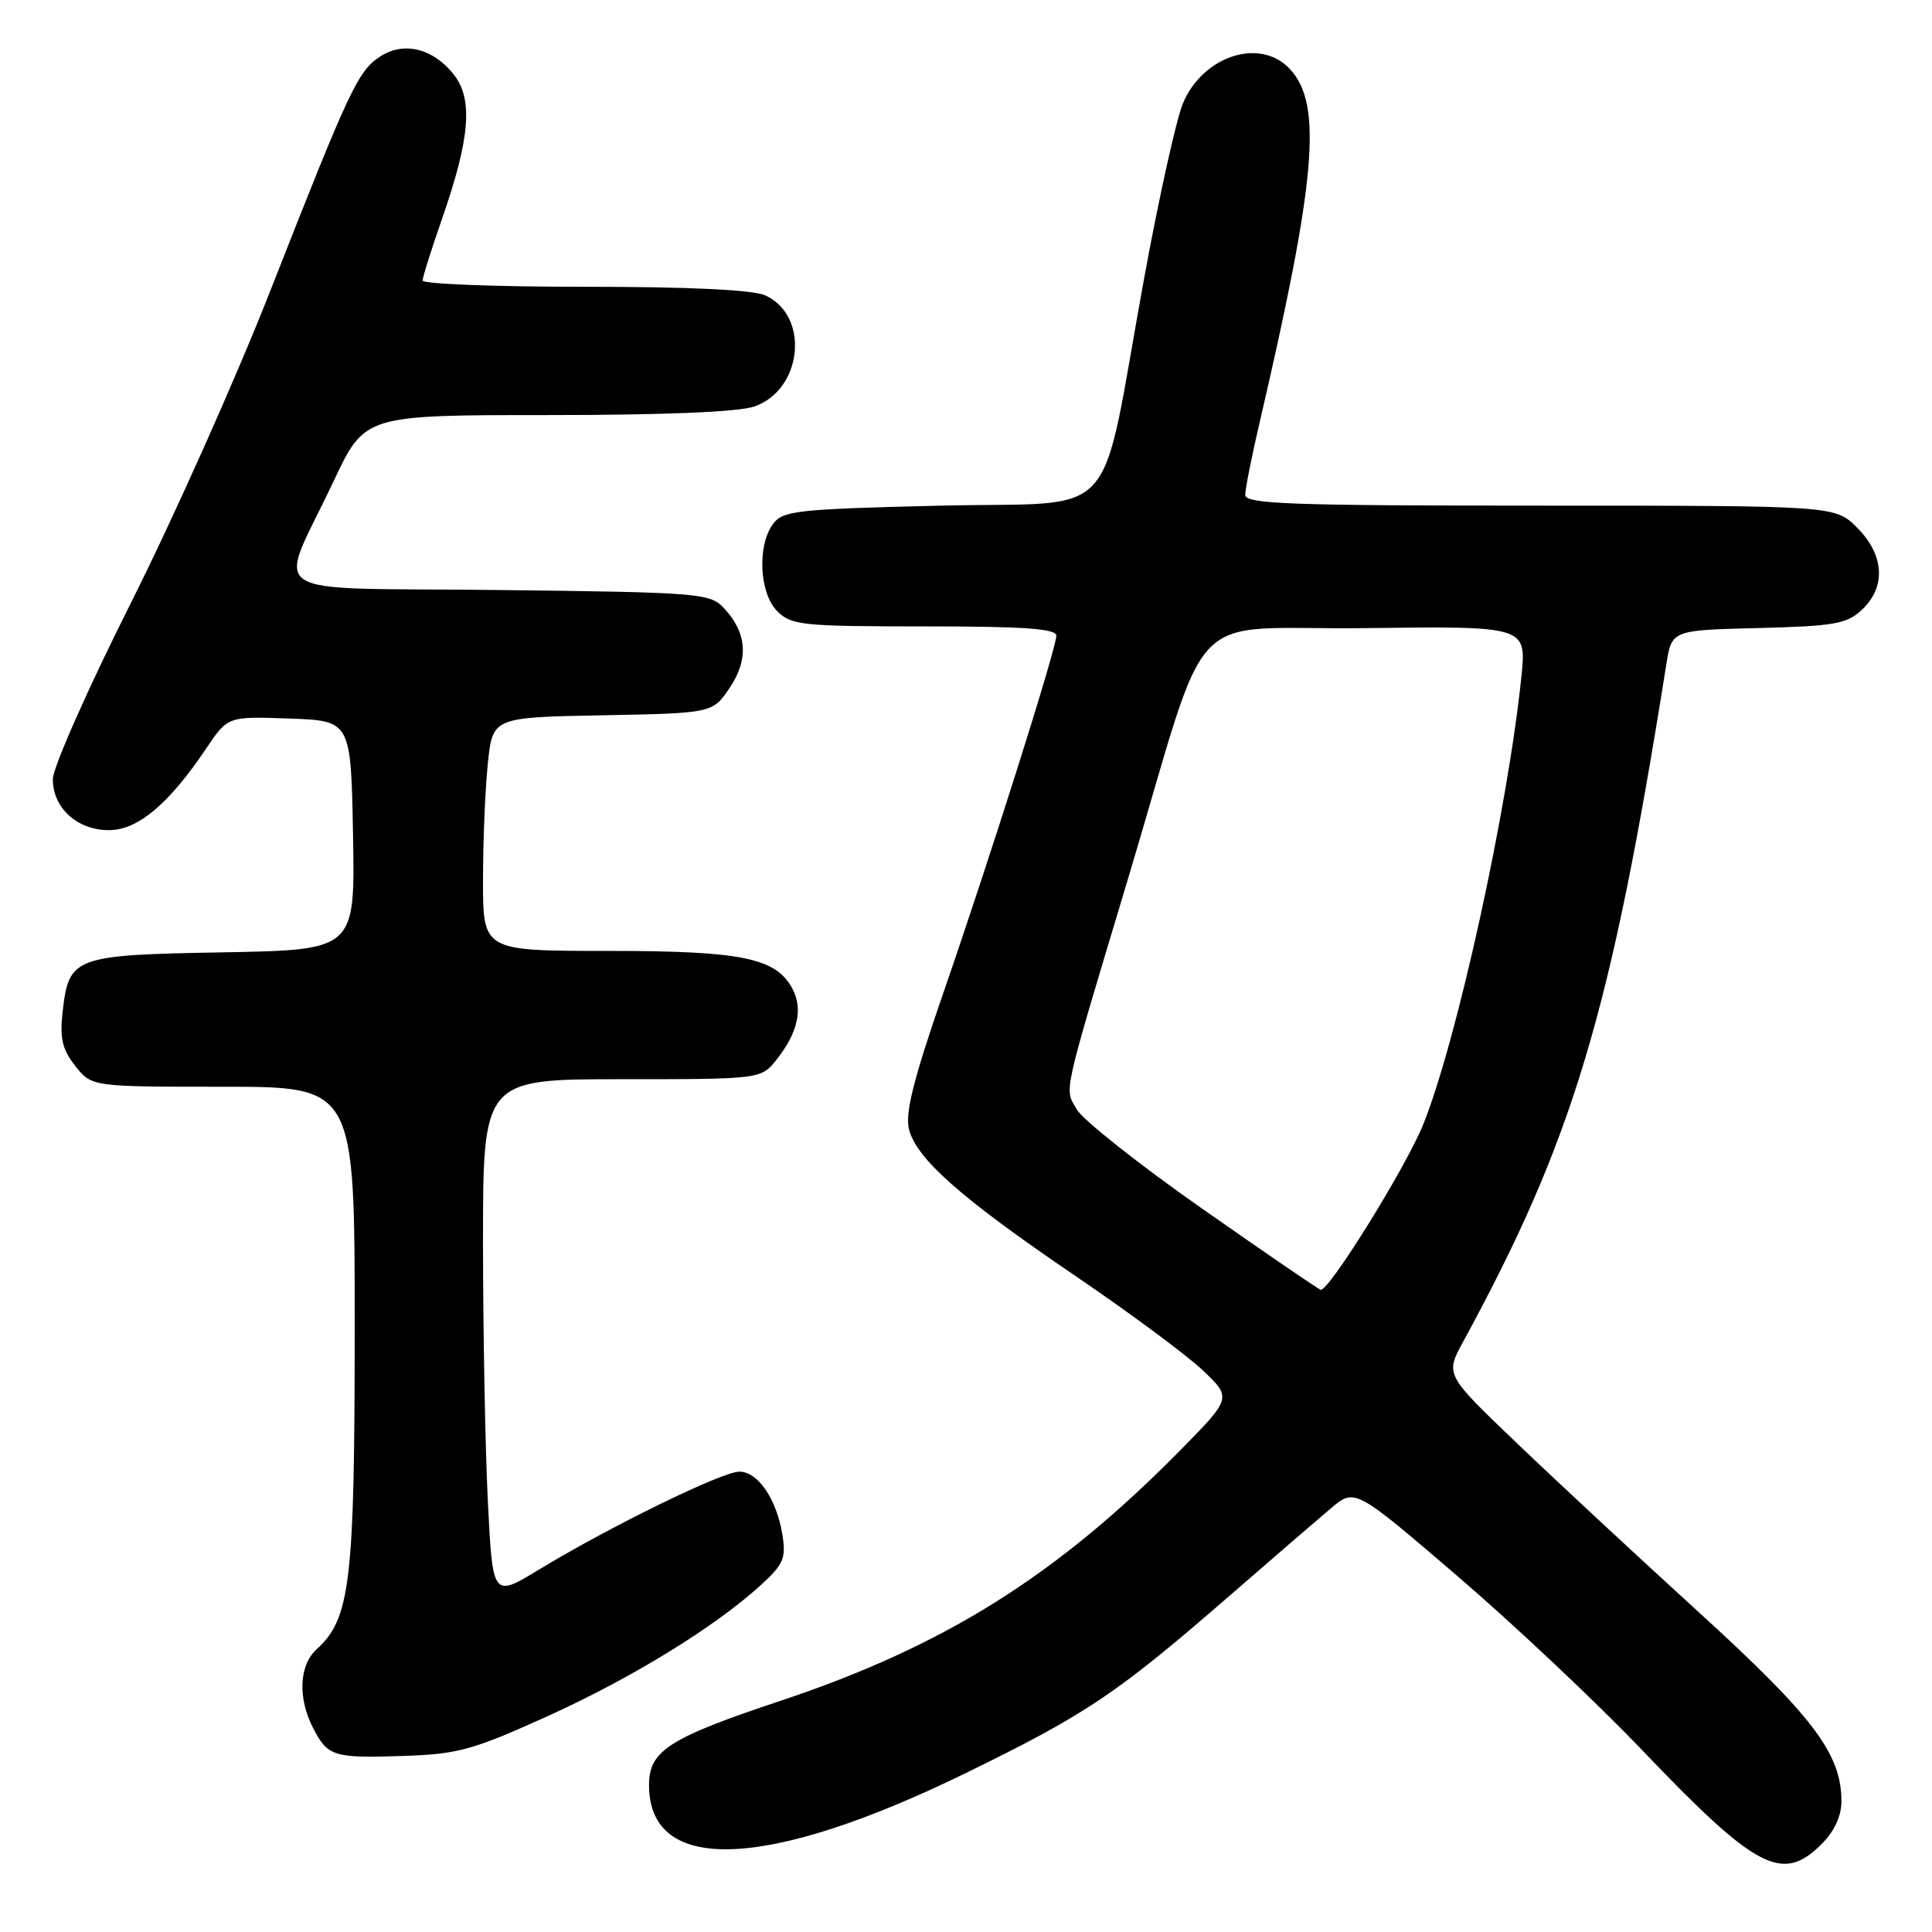 <?xml version="1.0" encoding="UTF-8" standalone="no"?>
<!DOCTYPE svg PUBLIC "-//W3C//DTD SVG 1.1//EN" "http://www.w3.org/Graphics/SVG/1.1/DTD/svg11.dtd" >
<svg xmlns="http://www.w3.org/2000/svg" xmlns:xlink="http://www.w3.org/1999/xlink" version="1.1" viewBox="0 0 256 256">
 <g >
 <path fill="currentColor"
d=" M 241.36 244.36 C 243.06 242.67 244.00 240.64 244.00 238.68 C 244.00 232.40 240.30 227.50 225.19 213.71 C 217.11 206.35 206.22 196.23 201.00 191.23 C 191.50 182.15 191.50 182.15 193.85 177.83 C 208.46 150.99 213.43 134.42 220.80 88.00 C 221.52 83.50 221.52 83.50 232.98 83.22 C 243.09 82.96 244.71 82.68 246.72 80.79 C 249.94 77.77 249.69 73.53 246.08 69.92 C 243.15 67.00 243.15 67.00 204.08 67.00 C 170.97 67.00 165.00 66.78 165.00 65.58 C 165.00 64.80 165.87 60.41 166.94 55.83 C 174.41 23.75 175.26 13.80 170.92 9.15 C 167.00 4.93 159.42 7.36 156.75 13.68 C 155.87 15.78 153.54 26.27 151.58 37.00 C 145.56 70.03 148.80 66.42 124.67 67.00 C 105.52 67.46 103.72 67.66 102.42 69.44 C 100.30 72.34 100.62 78.62 103.00 81.00 C 104.85 82.85 106.33 83.00 122.50 83.00 C 135.85 83.00 139.99 83.30 139.97 84.25 C 139.93 86.04 131.12 113.89 124.97 131.64 C 121.06 142.95 119.91 147.50 120.44 149.62 C 121.43 153.55 127.35 158.78 142.50 169.07 C 149.65 173.93 157.24 179.55 159.36 181.56 C 163.22 185.23 163.22 185.23 156.36 192.20 C 140.03 208.78 125.14 218.12 103.47 225.35 C 88.61 230.30 86.00 231.98 86.00 236.53 C 86.00 248.42 101.61 247.82 128.02 234.92 C 143.96 227.13 147.94 224.46 162.86 211.50 C 168.56 206.55 174.64 201.30 176.37 199.84 C 179.53 197.19 179.53 197.19 193.12 208.84 C 200.59 215.25 211.61 225.63 217.60 231.91 C 232.73 247.75 236.17 249.55 241.36 244.36 Z  M 72.54 227.41 C 83.76 222.33 94.78 215.55 100.87 209.98 C 103.83 207.27 104.17 206.45 103.67 203.34 C 102.90 198.62 100.42 195.00 97.96 195.00 C 95.70 195.00 80.73 202.32 71.45 207.96 C 65.29 211.70 65.29 211.70 64.65 199.10 C 64.30 192.17 64.01 176.71 64.00 164.75 C 64.00 143.00 64.00 143.00 82.43 143.00 C 100.85 143.00 100.85 143.00 102.95 140.34 C 105.73 136.80 106.42 133.66 105.00 131.01 C 102.82 126.92 98.31 126.00 80.53 126.00 C 64.00 126.00 64.00 126.00 64.00 116.65 C 64.00 111.50 64.29 104.54 64.64 101.17 C 65.28 95.05 65.28 95.05 79.85 94.78 C 94.42 94.50 94.42 94.50 96.70 91.12 C 99.26 87.31 98.98 83.79 95.85 80.50 C 94.05 78.61 92.42 78.48 66.03 78.18 C 33.93 77.81 36.71 79.65 44.21 63.75 C 48.33 55.00 48.33 55.00 72.52 55.00 C 87.98 55.00 97.88 54.59 99.96 53.86 C 106.36 51.63 107.32 41.83 101.40 39.14 C 99.78 38.40 91.36 38.00 77.45 38.00 C 65.65 38.00 56.00 37.63 56.00 37.17 C 56.00 36.72 57.16 33.04 58.57 29.00 C 62.29 18.34 62.71 13.14 60.12 9.86 C 57.37 6.39 53.49 5.45 50.36 7.50 C 47.42 9.43 46.35 11.70 35.83 38.50 C 31.30 50.05 22.96 68.72 17.29 80.00 C 11.63 91.27 7.00 101.73 7.00 103.25 C 7.00 107.06 10.23 110.00 14.43 110.00 C 18.26 110.00 22.38 106.54 27.34 99.15 C 30.19 94.92 30.19 94.92 38.34 95.21 C 46.50 95.50 46.50 95.50 46.78 110.69 C 47.05 125.87 47.05 125.87 29.56 126.19 C 9.70 126.54 9.12 126.76 8.29 134.15 C 7.91 137.59 8.26 139.08 9.98 141.25 C 12.15 144.00 12.15 144.00 29.57 144.00 C 47.00 144.00 47.00 144.00 47.00 175.82 C 47.00 209.68 46.43 214.49 41.94 218.55 C 39.63 220.65 39.44 225.01 41.48 228.96 C 43.44 232.76 44.17 232.98 53.50 232.67 C 60.67 232.43 62.65 231.89 72.54 227.41 Z  M 159.33 160.18 C 150.99 154.34 143.51 148.42 142.70 147.03 C 141.02 144.12 140.63 145.89 149.45 116.50 C 160.67 79.08 156.46 83.54 180.89 83.23 C 202.28 82.96 202.28 82.96 201.59 89.67 C 199.80 107.17 193.01 138.08 188.56 149.05 C 186.25 154.74 176.10 171.09 175.00 170.90 C 174.72 170.85 167.68 166.03 159.33 160.18 Z "/>
</g>
</svg>